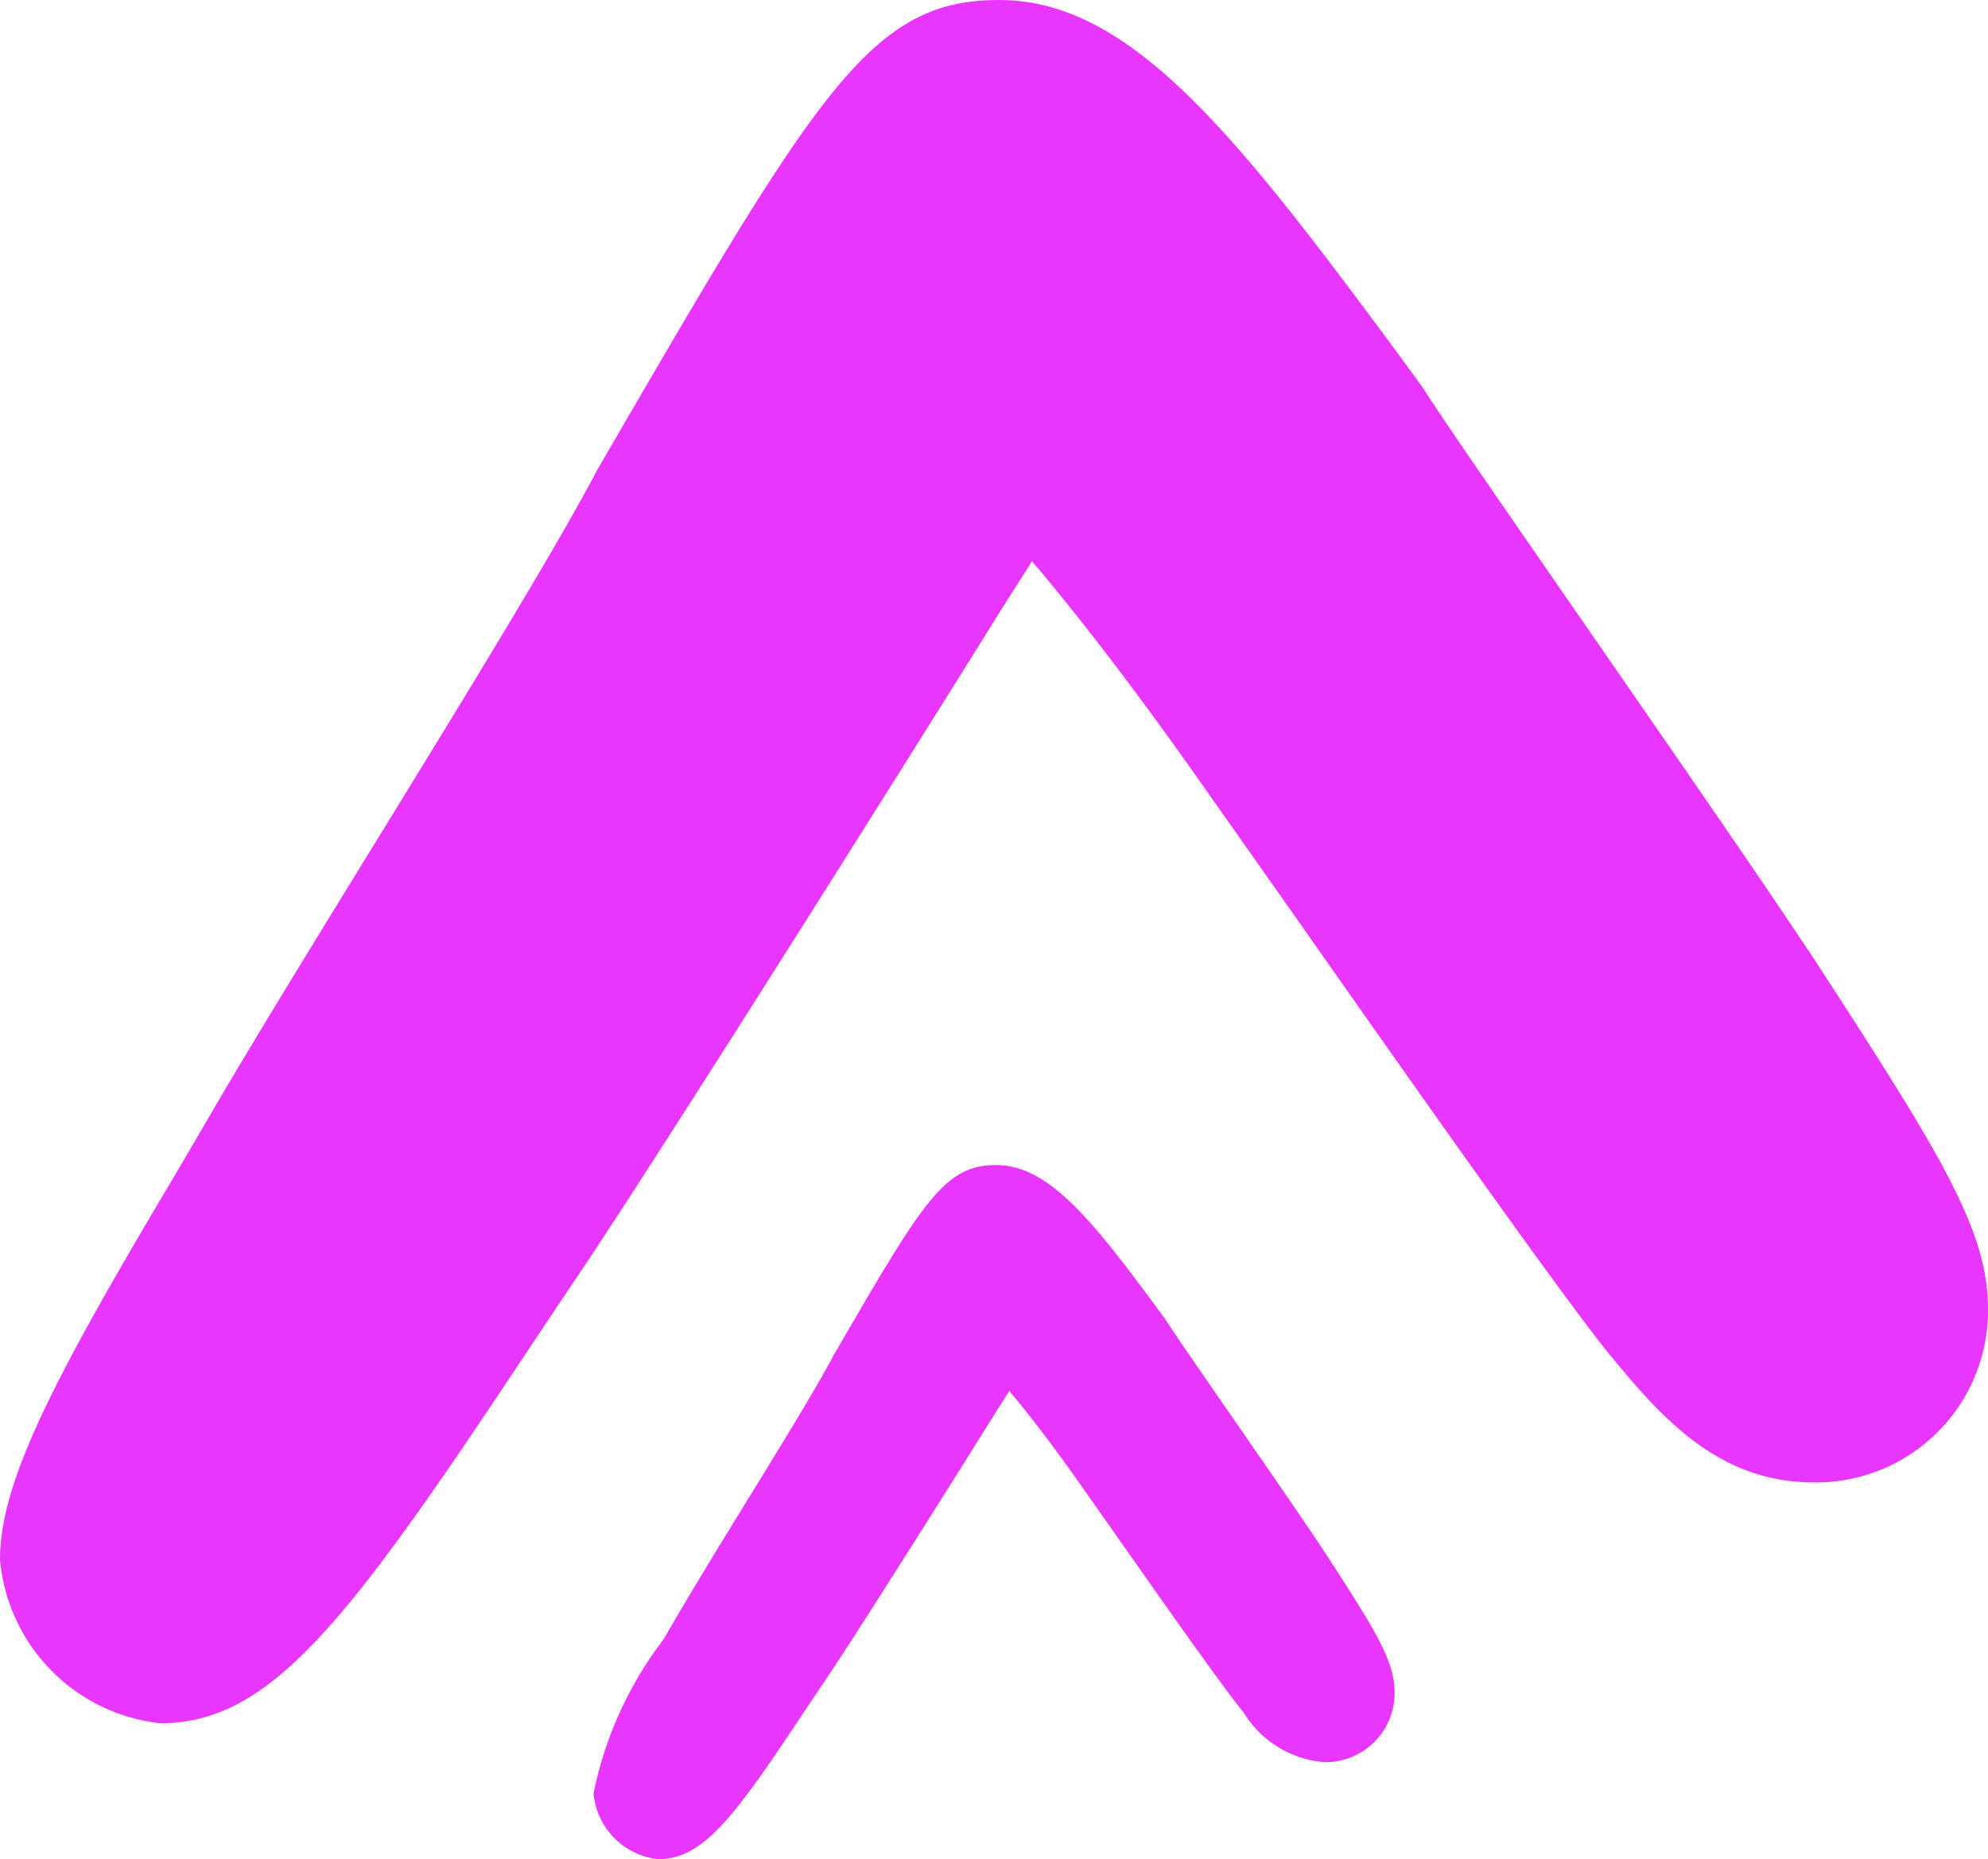 <svg xmlns="http://www.w3.org/2000/svg" width="34.526" height="32.292" viewBox="0 0 34.526 32.292"><defs><style>.a{fill:#e836ff;}</style></defs><path class="a" d="M10.308,31.148a6.55,6.55,0,0,1,1.213-2.671l.214-.366c.3-.511.7-1.172,1.128-1.865.638-1.038,1.322-2.149,1.623-2.721,1.548-2.665,1.911-3.289,2.813-3.289s1.645.927,2.765,2.44c.014.019.188.256.2.276.135.214.615.907,1.148,1.678.6.867,1.266,1.83,1.608,2.349.863,1.33,1.2,1.865,1.2,2.413A1.2,1.2,0,0,1,23,30.607a1.813,1.813,0,0,1-1.4-.861c-.291-.341-1.43-1.959-2.213-3.075l-.665-.945c-.495-.7-.9-1.22-1.193-1.566l-.013.021-.192.3c-.548.88-2.512,4.009-3.046,4.785l-.324.482C12.73,31.6,12.2,32.292,11.428,32.292A1.264,1.264,0,0,1,10.308,31.148ZM0,27.088c0-1.35.929-3.137,3.011-6.631l.532-.908c.735-1.27,1.743-2.911,2.8-4.63,1.584-2.577,3.282-5.334,4.028-6.755C14.214,1.55,15.115,0,17.353,0c2.266,0,4.084,2.3,6.863,6.057.035.048.468.636.5.686.336.532,1.527,2.25,2.851,4.164,1.489,2.152,3.143,4.542,3.992,5.832,2.142,3.3,2.967,4.628,2.967,5.991a2.986,2.986,0,0,1-3.019,3.018c-1.59,0-2.554-1.01-3.482-2.136-.721-.848-3.548-4.864-5.491-7.634l-1.653-2.346c-1.227-1.748-2.229-3.026-2.959-3.886L17.89,9.8l-.479.753c-1.358,2.186-6.235,9.952-7.56,11.878l-.8,1.2c-3.036,4.573-4.364,6.3-6.268,6.3A3.138,3.138,0,0,1,0,27.088Z"/></svg>